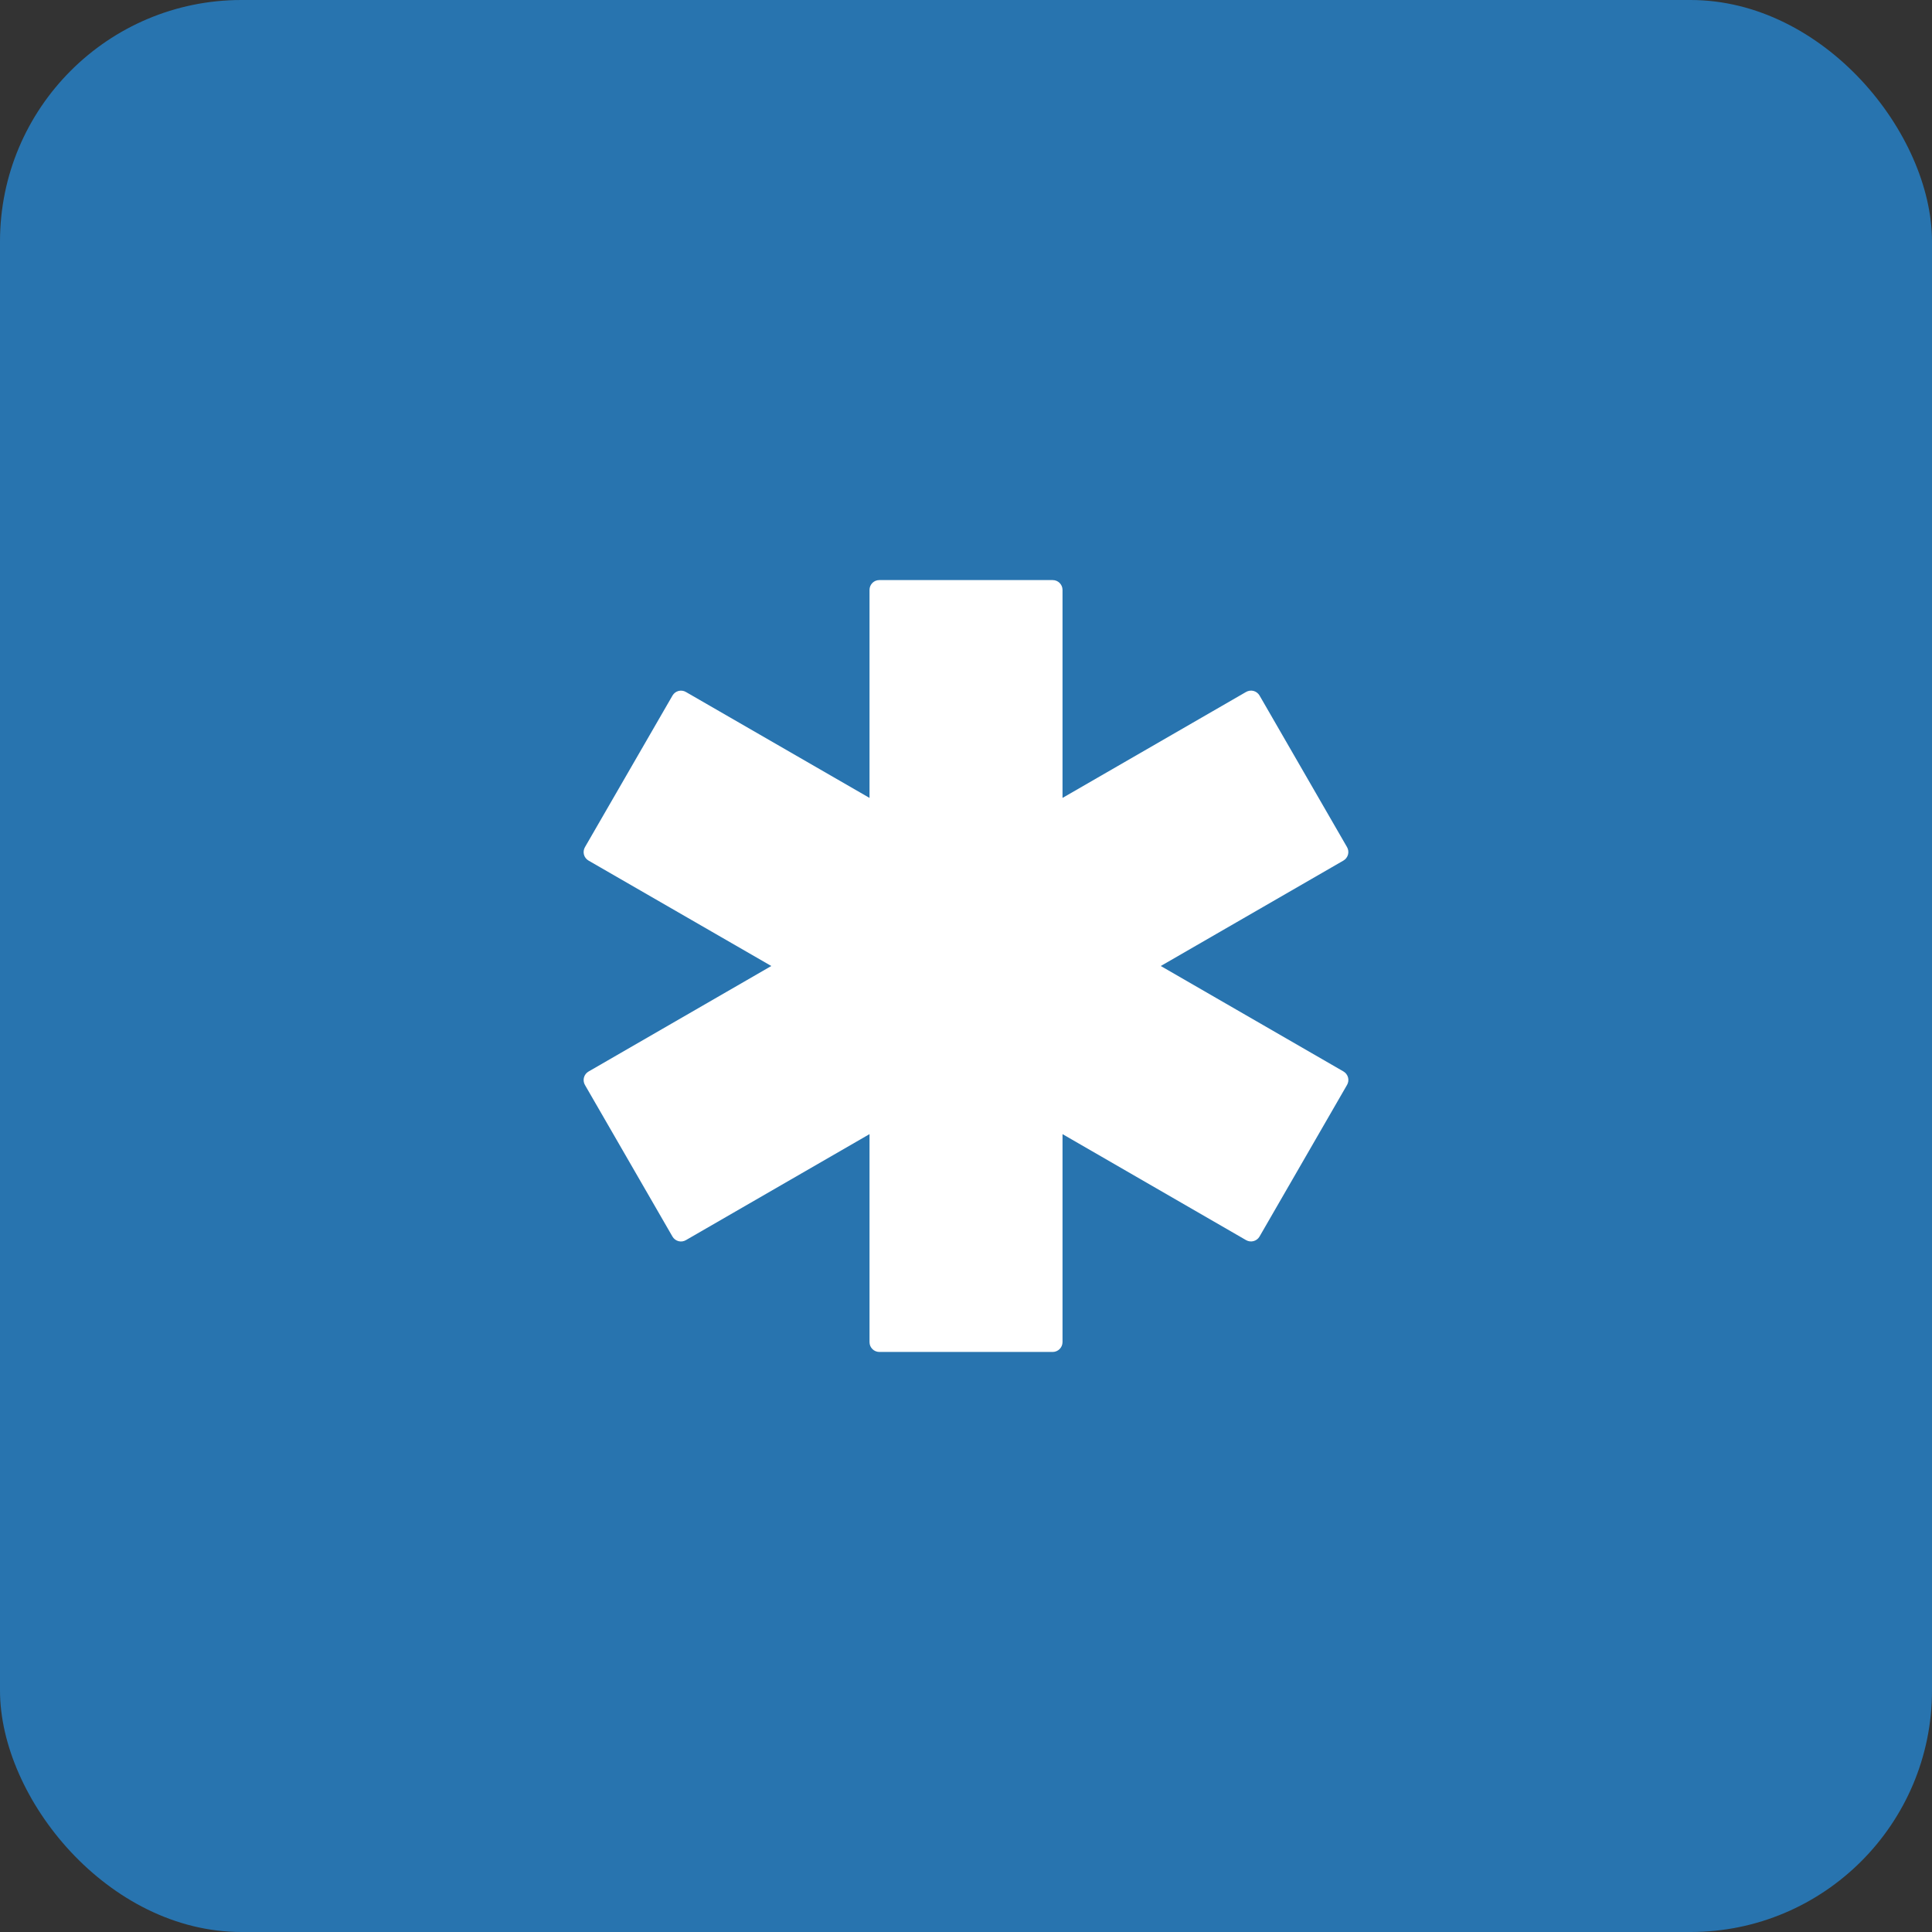 <svg width="48" height="48" viewBox="0 0 48 48" fill="none" xmlns="http://www.w3.org/2000/svg">
<rect x="0" y="0" width="48" height="48" fill="#333333" stroke="none"/>
<rect width="48" height="48" rx="6" fill="#2874AF"/>
<path d="M33.467 21.047L31.293 17.28C31.26 17.224 31.207 17.183 31.144 17.166C31.081 17.15 31.015 17.159 30.959 17.191L26.398 19.824V14.656C26.398 14.591 26.372 14.529 26.326 14.483C26.28 14.437 26.218 14.412 26.153 14.412H21.847C21.815 14.412 21.783 14.418 21.753 14.43C21.724 14.442 21.697 14.46 21.674 14.483C21.651 14.506 21.634 14.533 21.621 14.563C21.609 14.592 21.603 14.624 21.603 14.656V19.824L17.041 17.192C17.014 17.176 16.983 17.165 16.951 17.161C16.919 17.157 16.887 17.159 16.856 17.167C16.825 17.176 16.796 17.19 16.771 17.209C16.745 17.229 16.724 17.253 16.708 17.281L14.533 21.047C14.5 21.104 14.492 21.17 14.508 21.233C14.525 21.295 14.566 21.349 14.622 21.381L19.163 24L14.622 26.622C14.566 26.654 14.525 26.708 14.508 26.77C14.492 26.833 14.5 26.9 14.533 26.956L16.707 30.722C16.74 30.778 16.793 30.819 16.856 30.836C16.918 30.853 16.985 30.844 17.041 30.811L21.603 28.177V33.344C21.603 33.376 21.609 33.408 21.621 33.438C21.634 33.467 21.651 33.494 21.674 33.517C21.697 33.54 21.724 33.558 21.753 33.57C21.783 33.582 21.815 33.589 21.847 33.589H26.153C26.218 33.589 26.28 33.563 26.326 33.517C26.372 33.471 26.398 33.409 26.398 33.344V28.177L30.959 30.811C31.015 30.843 31.082 30.852 31.145 30.835C31.207 30.818 31.261 30.777 31.293 30.721L33.467 26.954C33.5 26.898 33.508 26.831 33.492 26.769C33.475 26.706 33.434 26.653 33.378 26.62L28.839 24L33.378 21.38C33.434 21.347 33.474 21.294 33.491 21.232C33.508 21.17 33.499 21.103 33.467 21.047Z" fill="white"/>
</svg>
